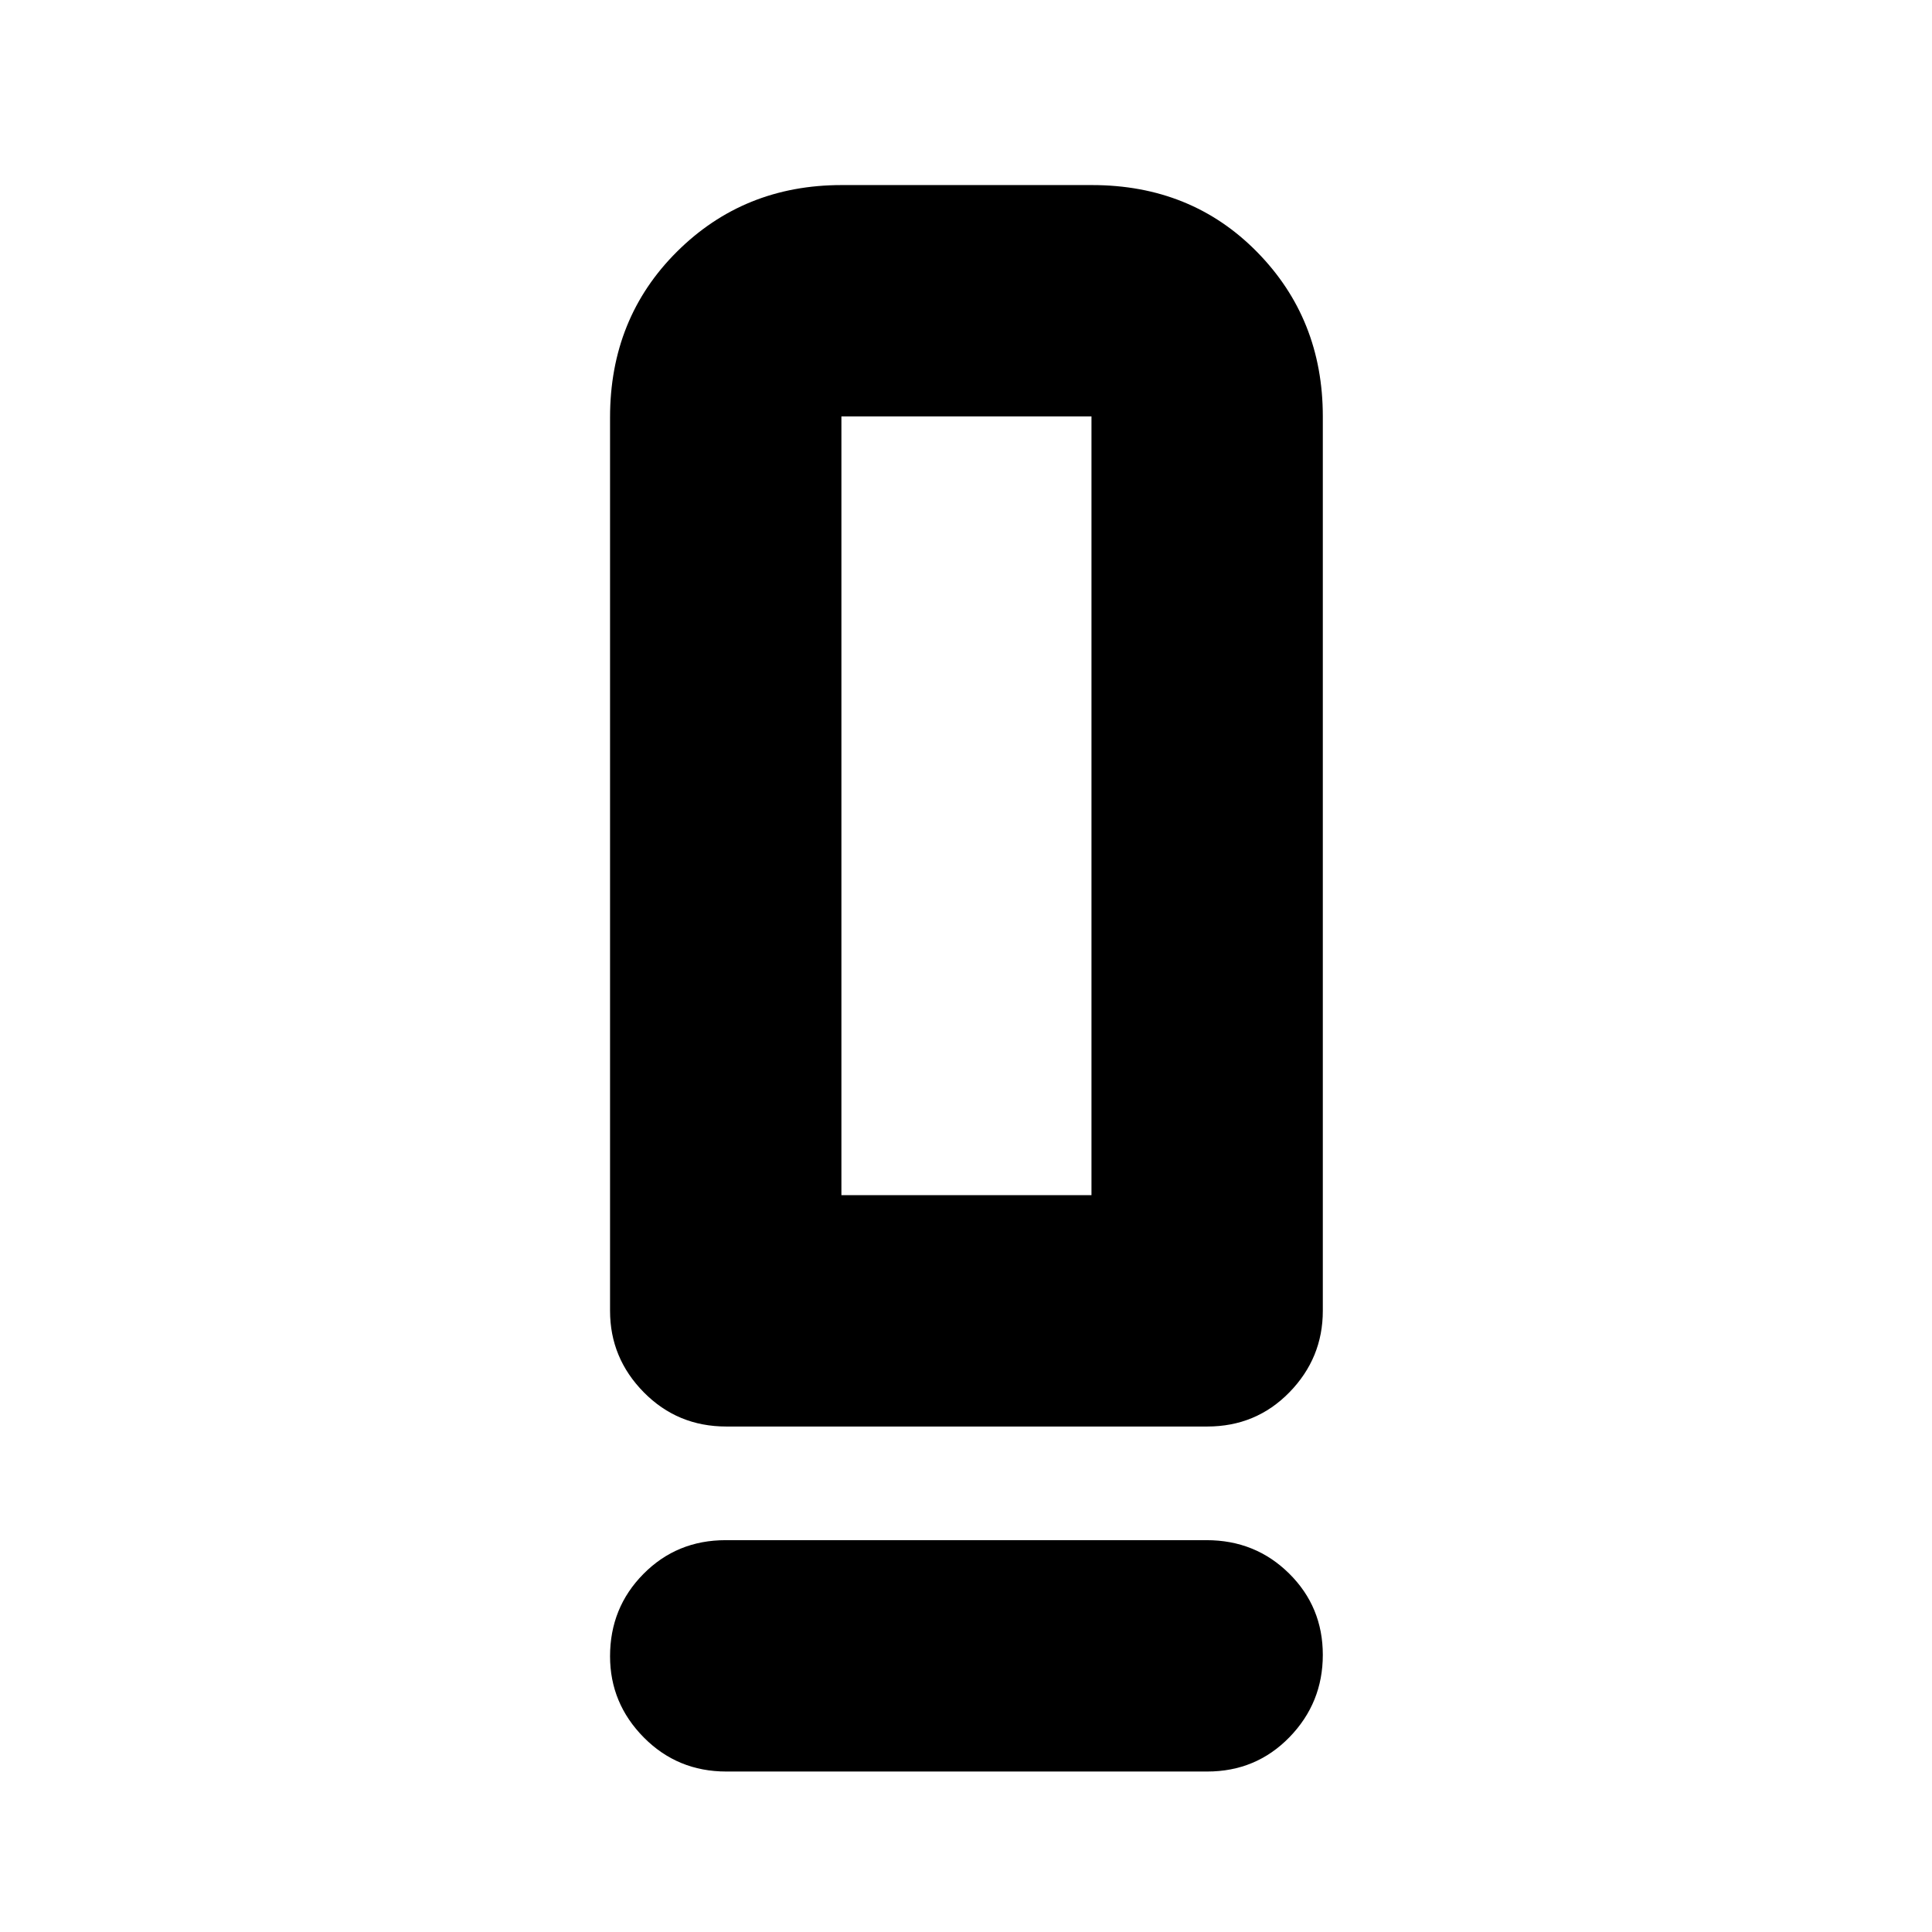 <svg xmlns="http://www.w3.org/2000/svg" height="20" viewBox="0 -960 960 960" width="20"><path d="M360.89-251.17q-24.24 0-41-17.01t-16.76-40.47V-752.6q0-49.27 33.26-82.36 33.27-33.08 81.79-33.08h124.43q49.31 0 82 33.23 32.69 33.24 32.69 81.72v444.44q0 23.46-16.59 40.47-16.6 17.01-40.84 17.01H360.89Zm57.2-114.96h124.26v-386.96H418.09v386.96ZM360.57-194.7h238.97q24.24 0 41 16.55 16.76 16.56 16.76 40.44t-16.59 40.93q-16.6 17.04-40.84 17.04H360.89q-24.24 0-41-16.94-16.76-16.95-16.76-40.33 0-24.16 16.6-40.92 16.6-16.77 40.84-16.77Zm57.52-171.43h124.26-124.26Z"/></svg>